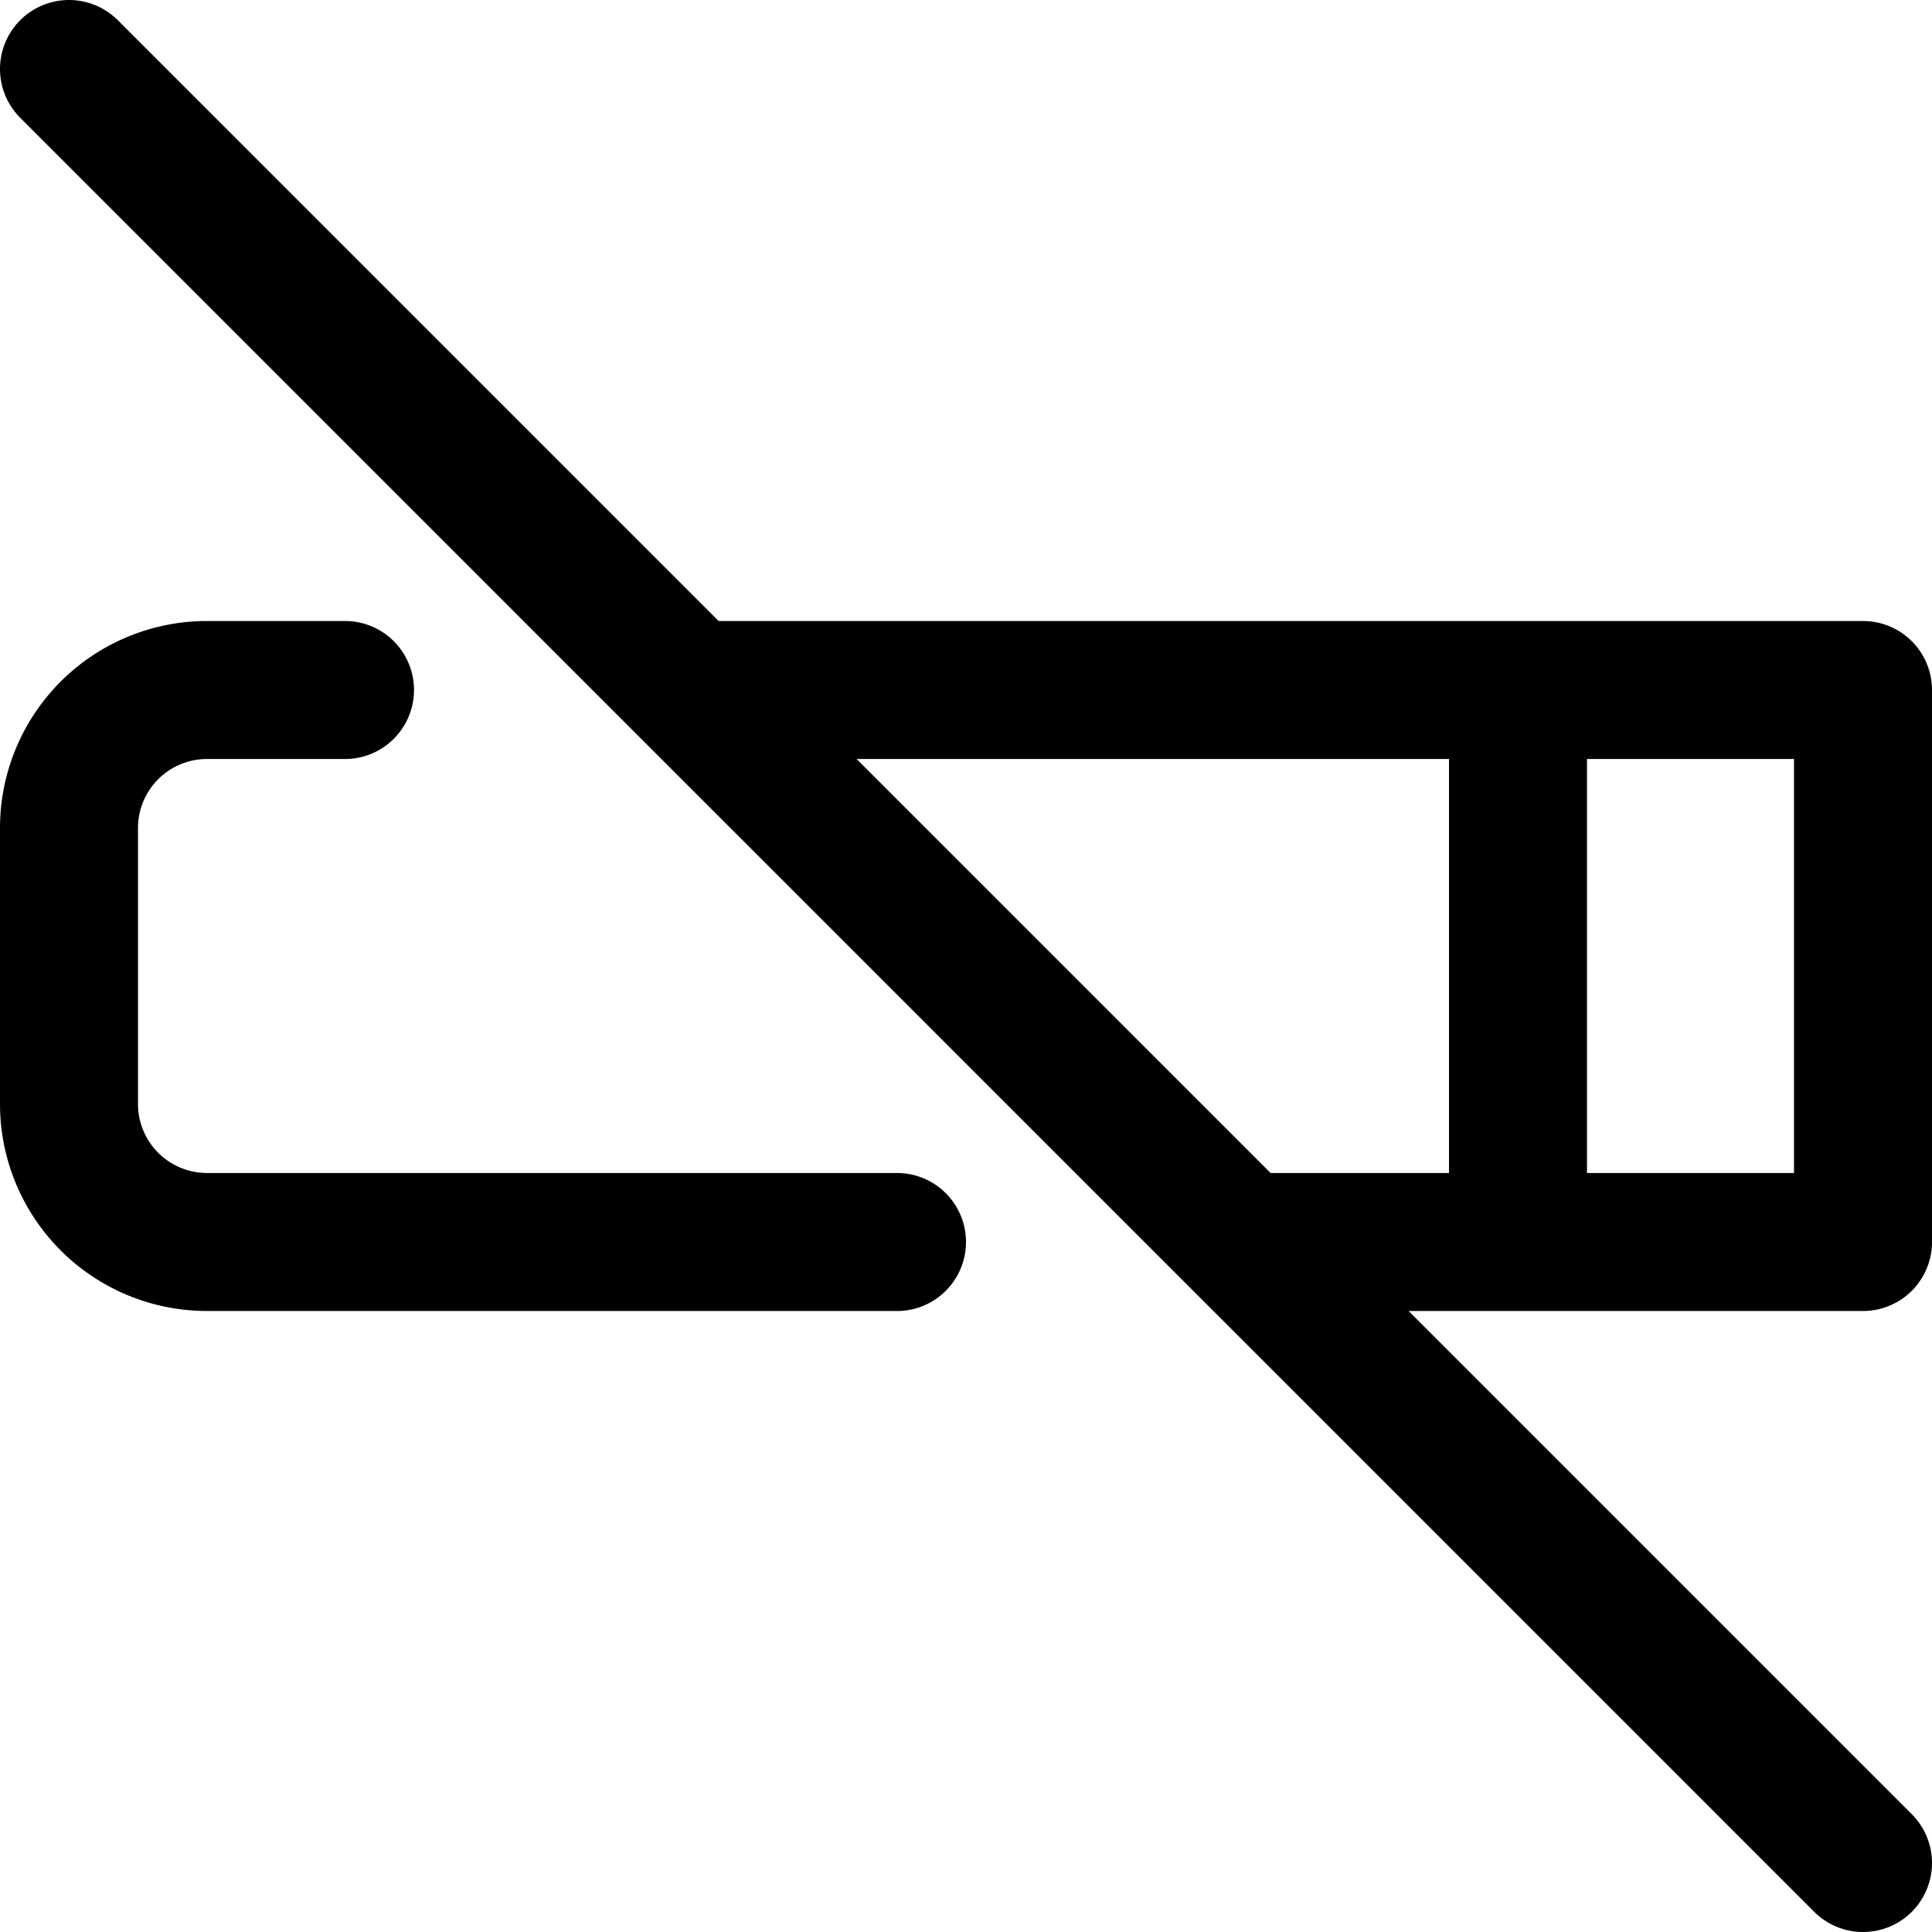 <svg focusable="false" xmlns="http://www.w3.org/2000/svg" fill="none" role="img" aria-label="Icon" viewBox="0 0 14 14">
  <path d="M11 5v4M.5.5l13 13M5 5h8.5v4H9M2.5 5h-1a1 1 0 0 0-1 1v2a1 1 0 0 0 1 1h5" stroke="currentColor" stroke-linecap="round" stroke-linejoin="round"/>
</svg>
